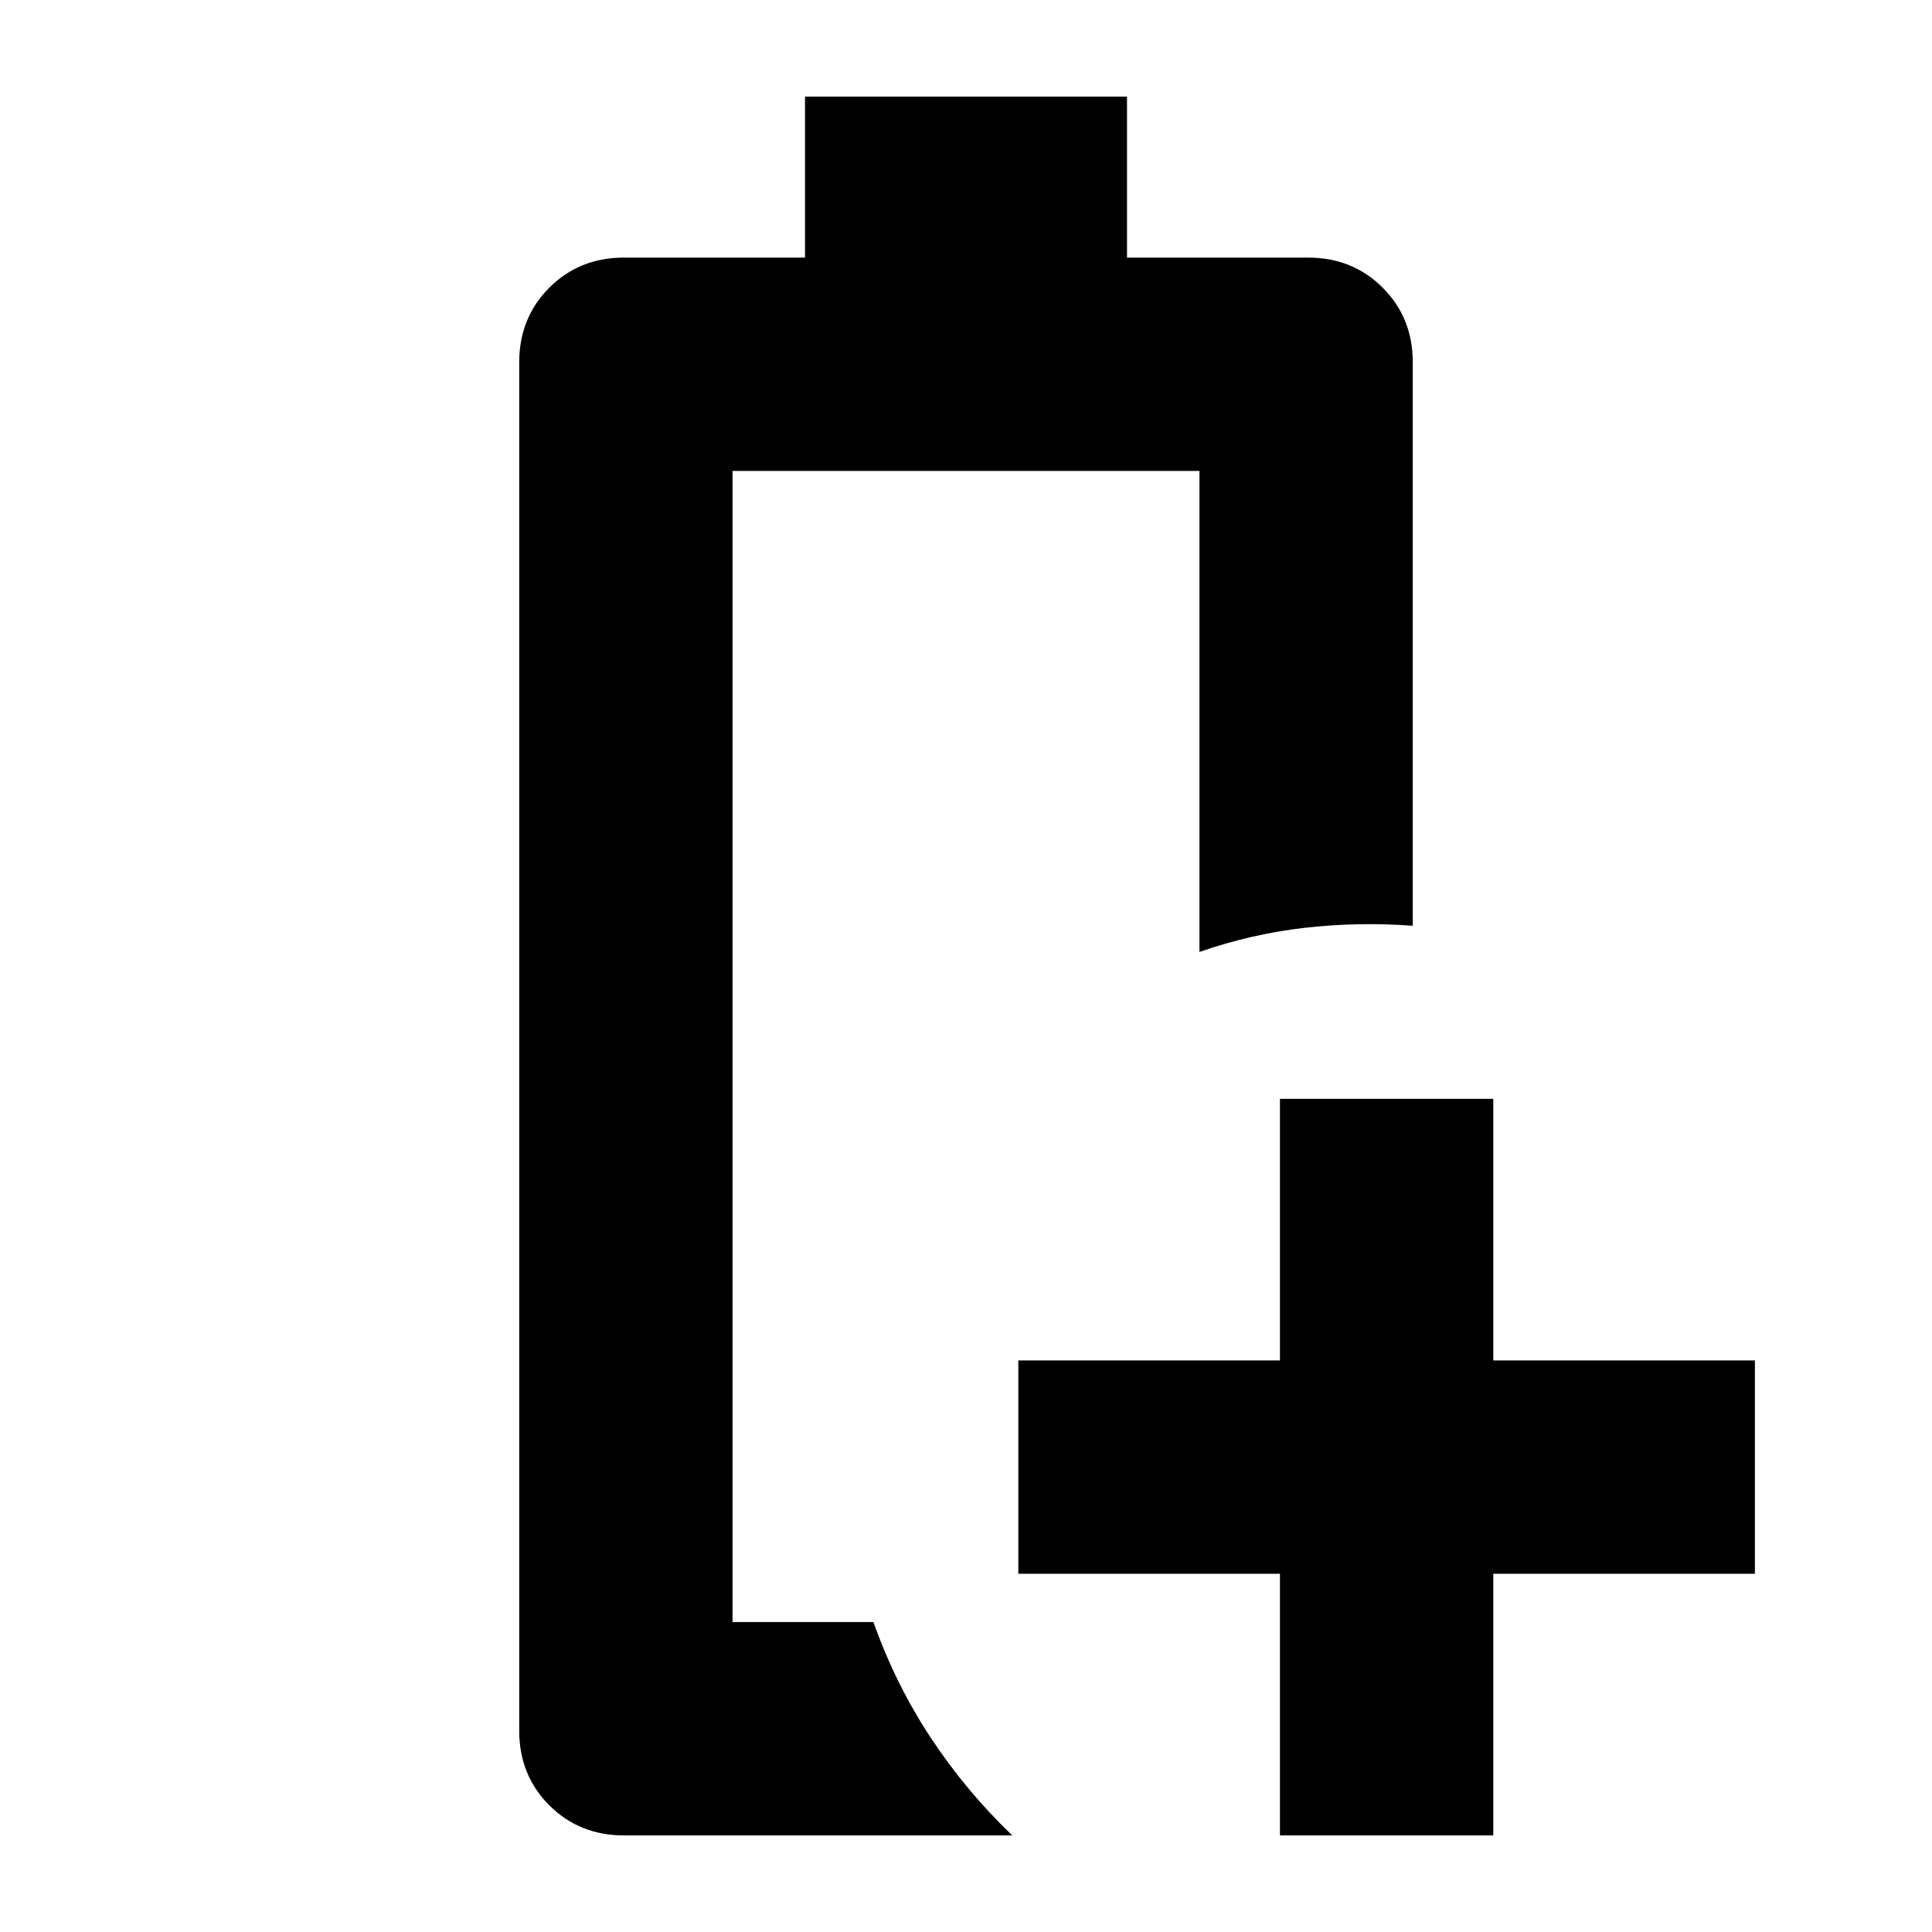 <svg xmlns="http://www.w3.org/2000/svg" height="24" viewBox="0 -960 960 960" width="24"><path d="M364-154ZM310-48q-22.1 0-37.05-14.95Q258-77.9 258-100v-680q0-22.1 14.95-37.05Q287.9-832 310-832h90v-80h160v80h90q22.1 0 37.05 14.95Q702-802.1 702-780v280q-27-2-53.5 1T596-487v-239H364v572h70q11 31 28.5 57.5T503-48H310Zm326 0v-130H506v-106h130v-130h106v130h130v106H742v130H636Z"/></svg>